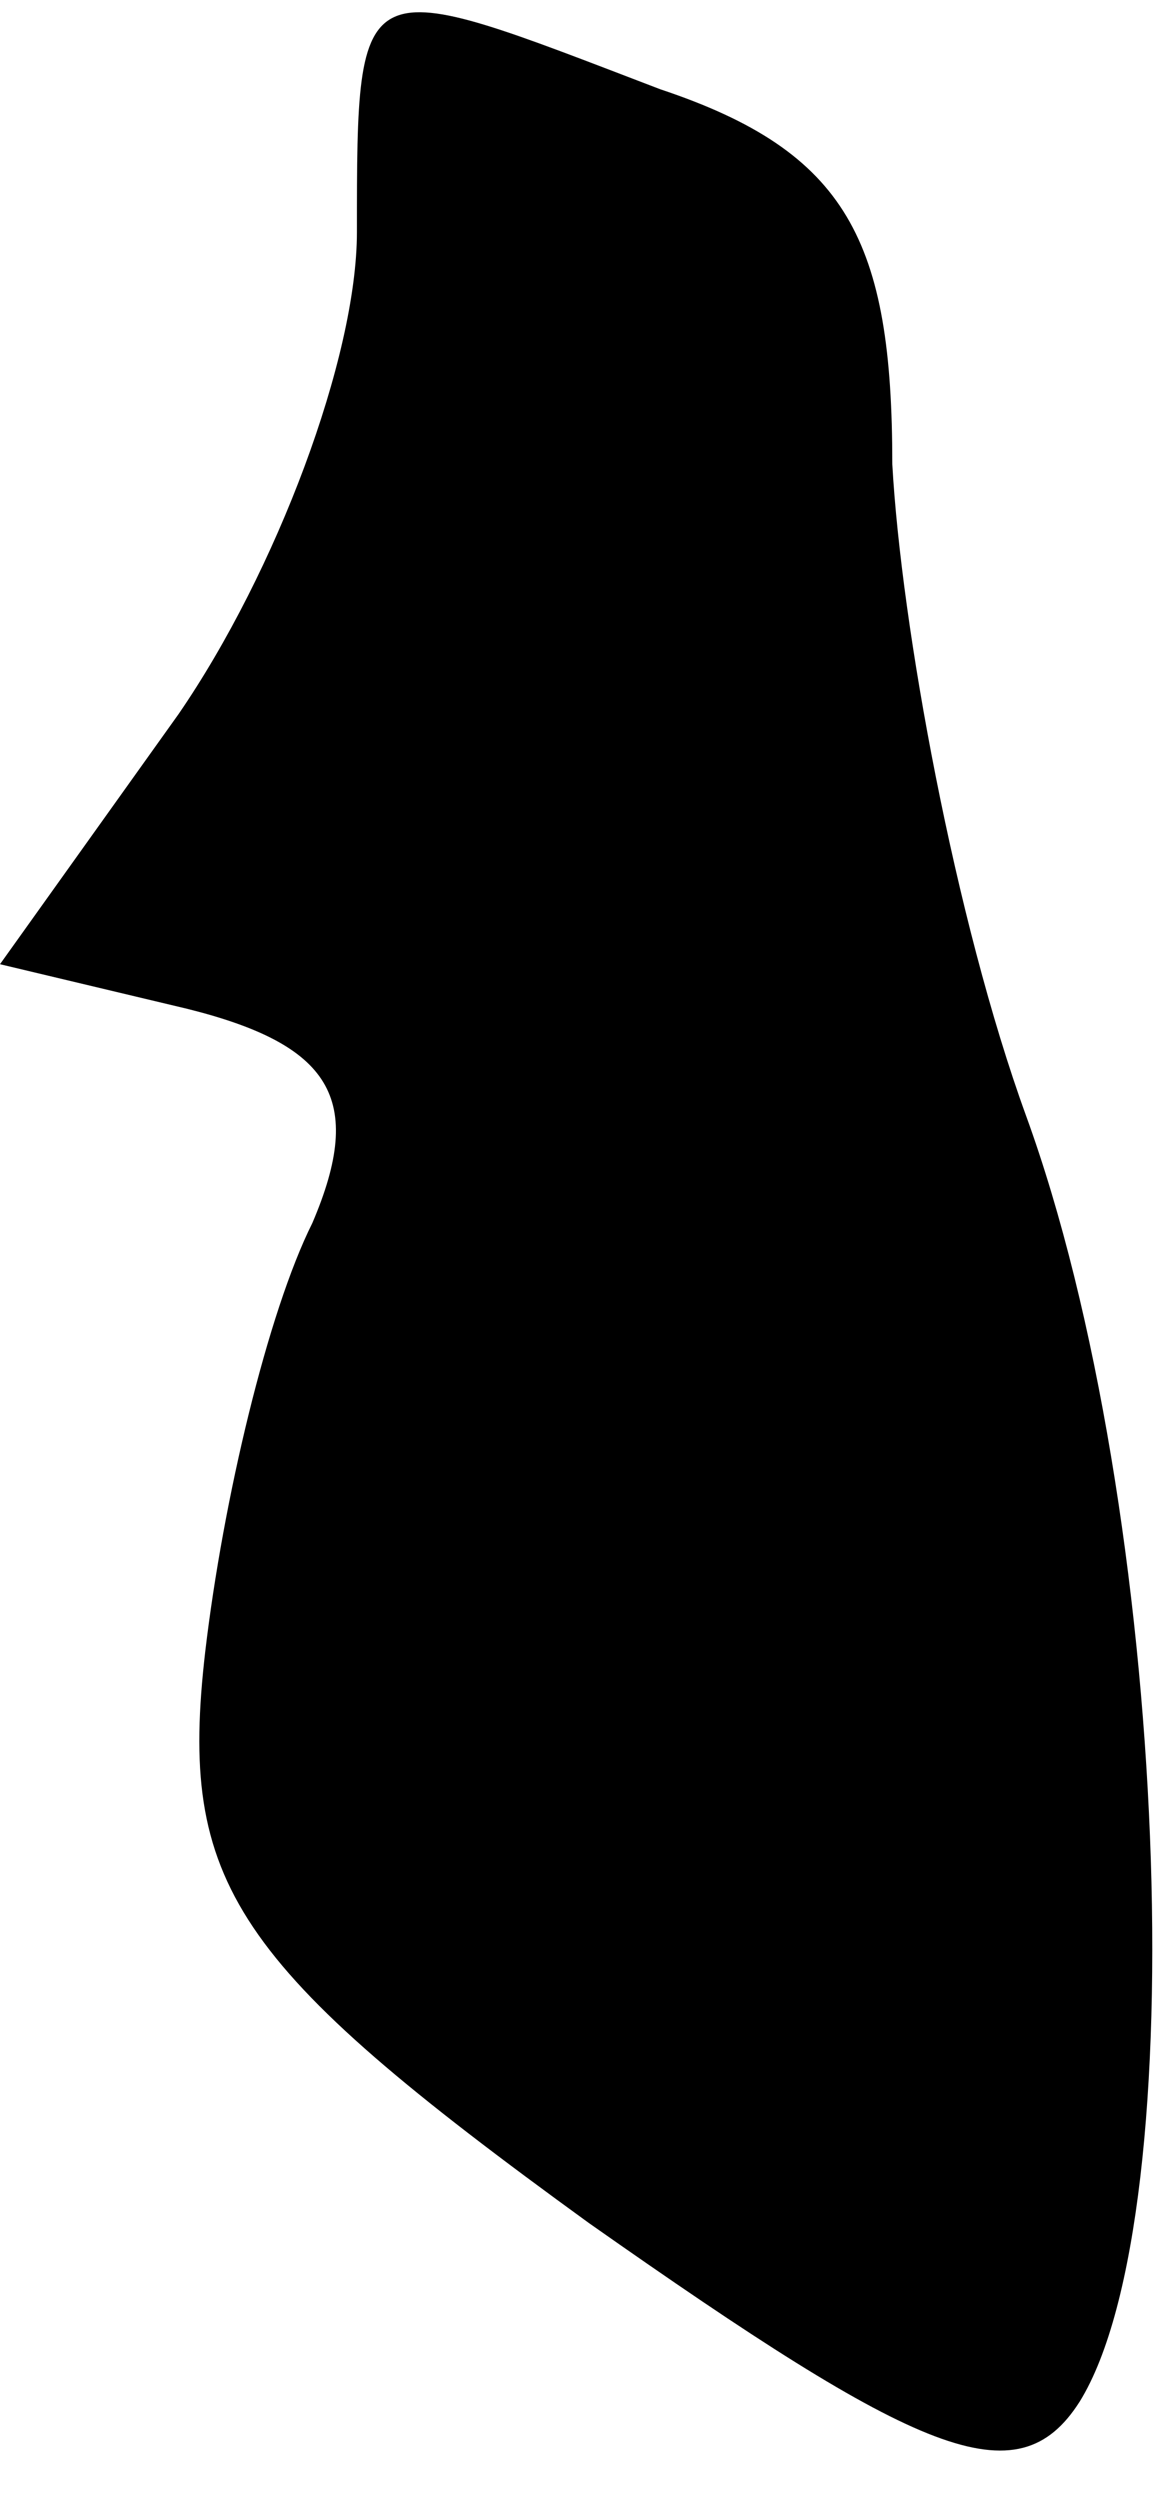<?xml version="1.0" standalone="no"?>
<!DOCTYPE svg PUBLIC "-//W3C//DTD SVG 20010904//EN"
 "http://www.w3.org/TR/2001/REC-SVG-20010904/DTD/svg10.dtd">
<svg version="1.0" xmlns="http://www.w3.org/2000/svg"
 width="13pt" height="28pt" viewBox="0 0 13 28"
 preserveAspectRatio="xMidYMid meet">
<g transform="translate(0,28) scale(0.1,-0.1)"
fill="#000000" stroke="none">
<path fill="#000000" stroke="none" d="M40 254 c0 -14 -9 -38 -20 -54 l-20
-28 21 -5 c16 -4 20 -10 14 -24 -5 -10 -10 -31 -12 -48 -3 -26 3 -35 43 -64
37 -26 48 -31 55 -20 13 21 10 100 -6 144 -8 22 -14 55 -15 73 0 25 -5 35 -26
42 -34 13 -34 14 -34 -16z"/>
</g>
</svg>
